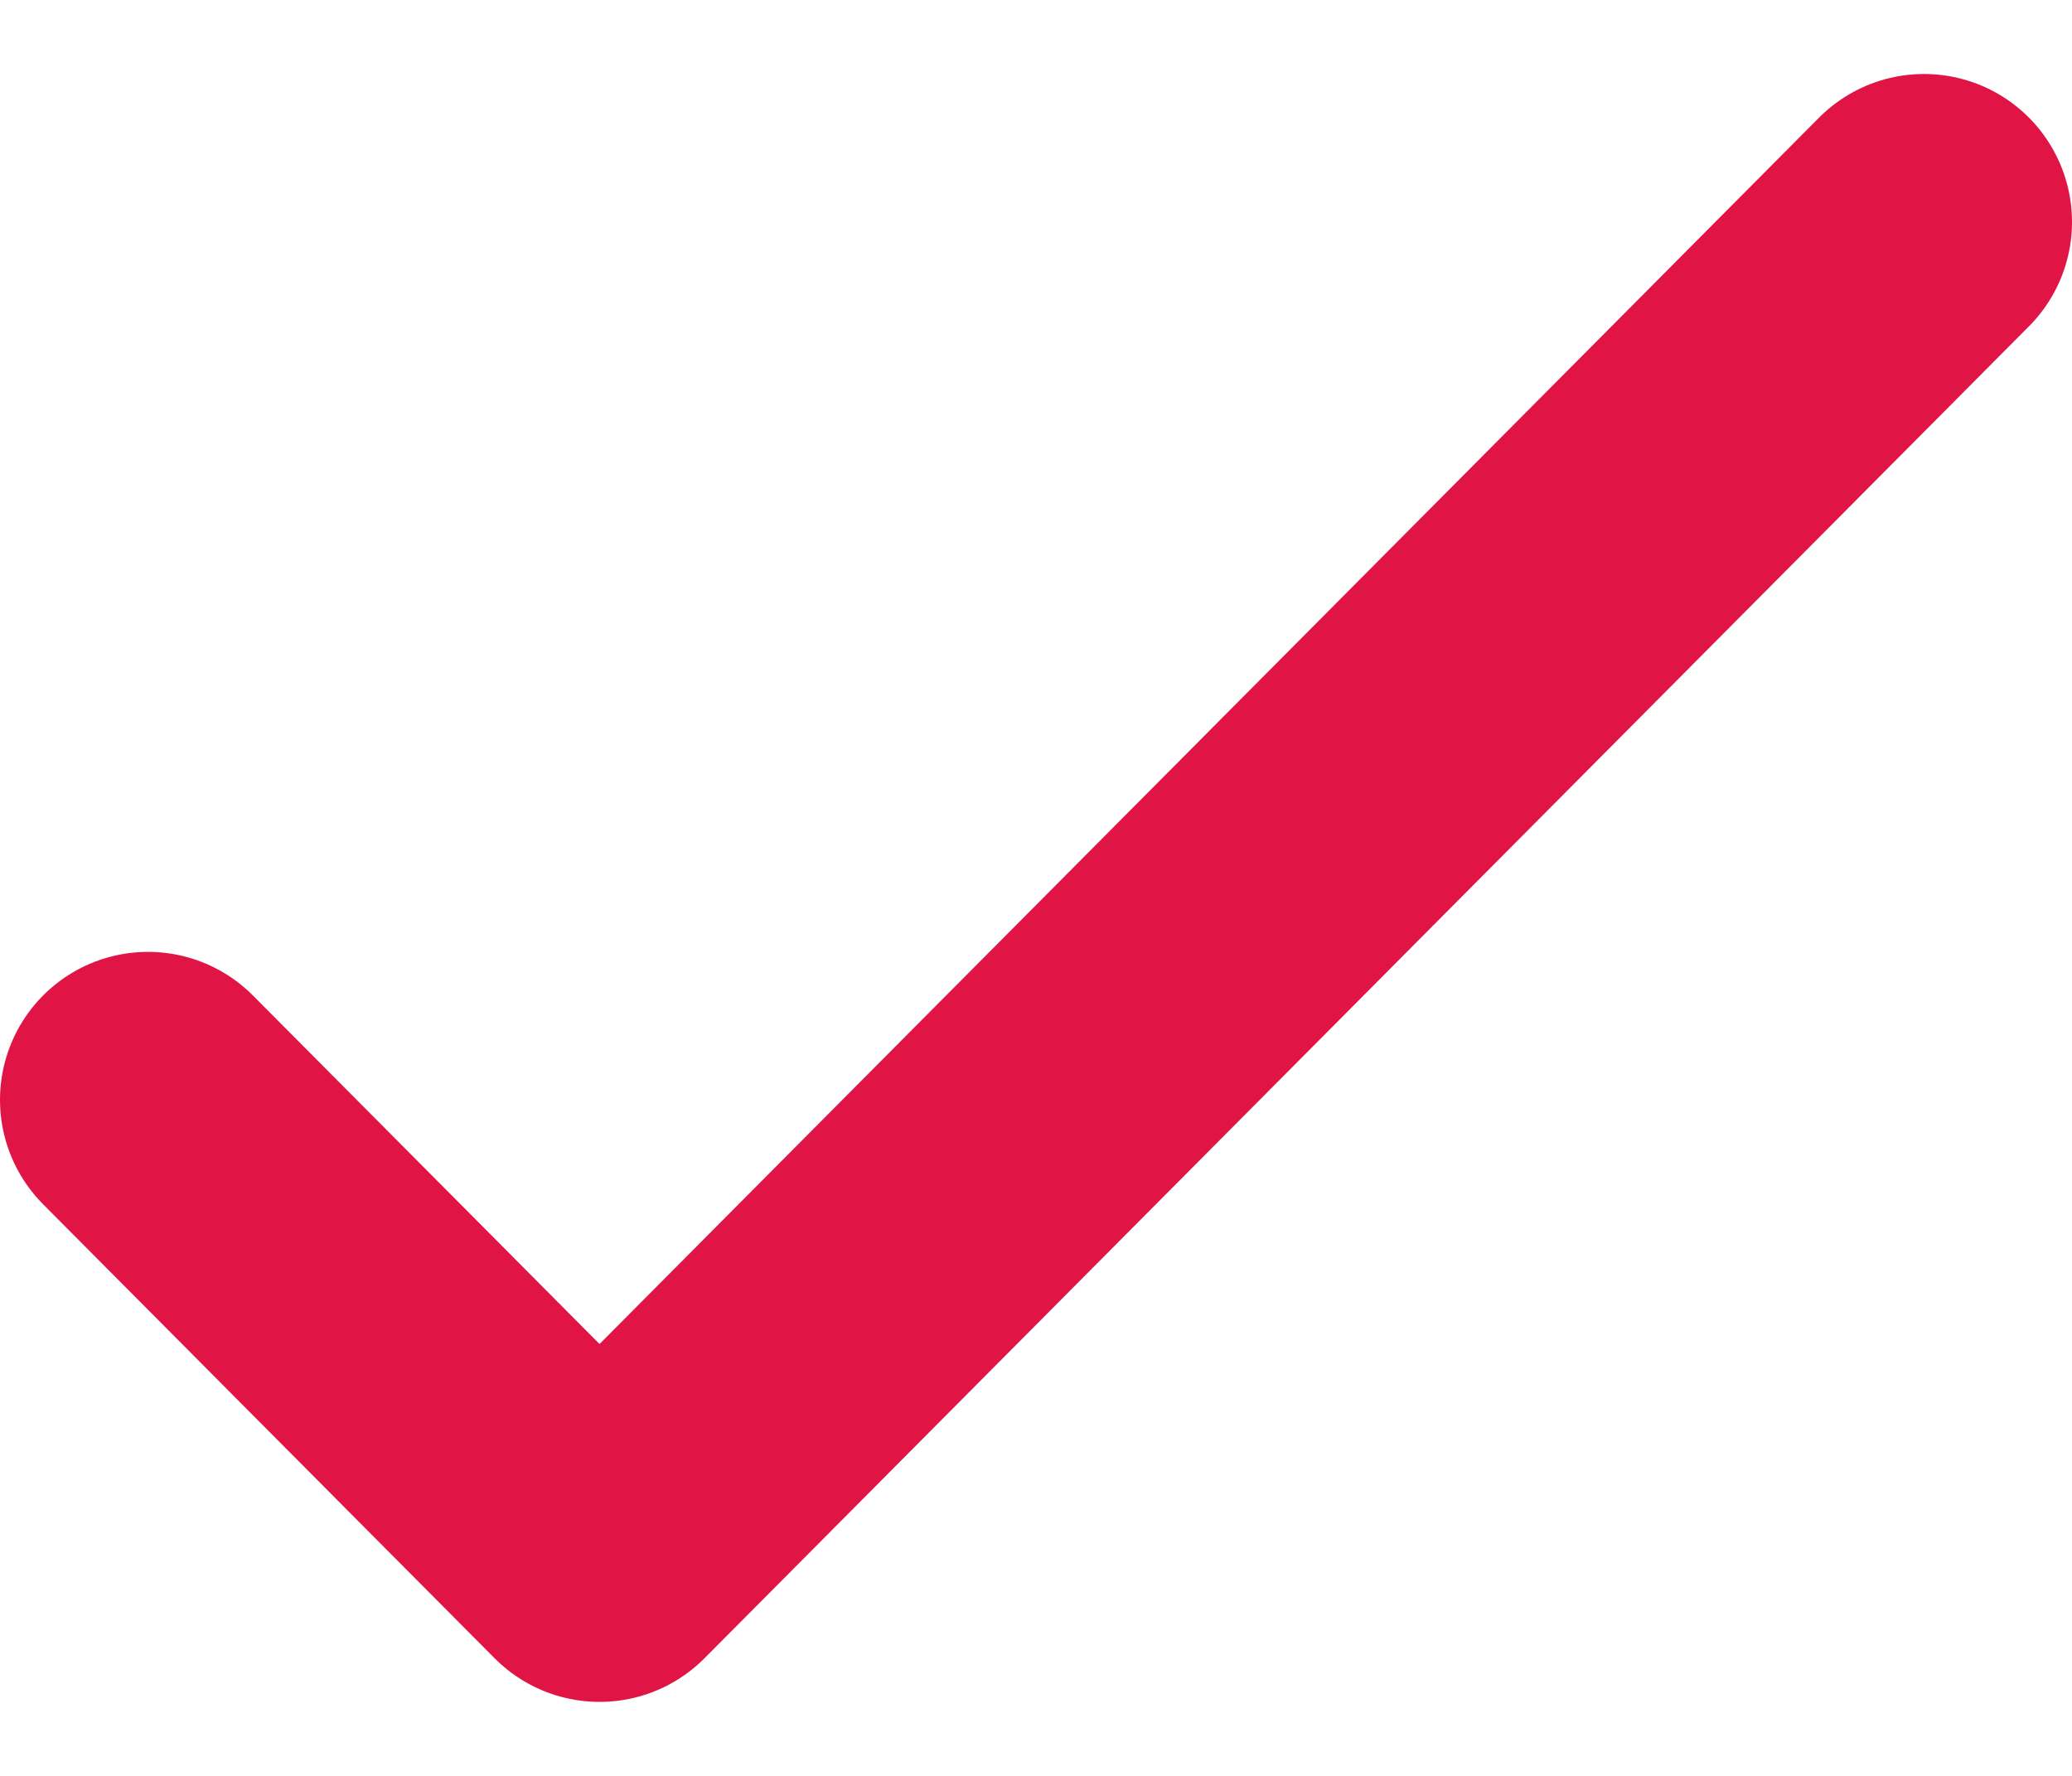 <svg width="14" height="12" viewBox="0 0 14 12" fill="none" xmlns="http://www.w3.org/2000/svg">
<path d="M13 1.5L4.051 10.5L1 7.432" stroke="#E11446" stroke-width="2" stroke-linecap="round" stroke-linejoin="round"/>
</svg>
